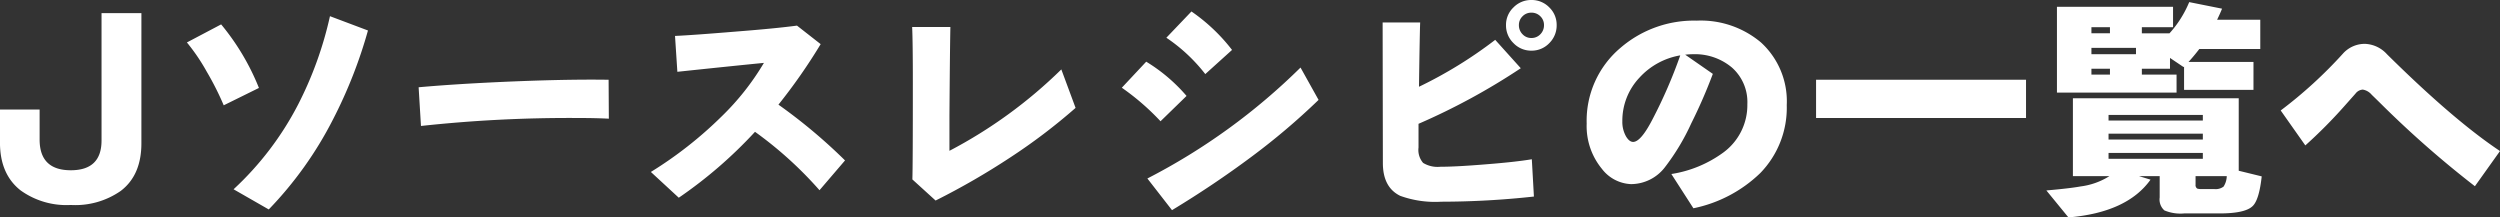 <svg xmlns="http://www.w3.org/2000/svg" width="362.406" height="31.519" viewBox="0 0 362.406 31.519">
  <rect x="0" y="0" width="362.406" height="31.519" fill="#333333" stroke="none"/>
  <path id="sec04_3_btn" d="M-160.4-7.752q0,4.624-2.992,6.9a11.512,11.512,0,0,1-7.242,2.04A11.392,11.392,0,0,1-177.9-.918Q-180.9-3.264-180.9-7.854v-4.794h5.746V-8.3q0,4.454,4.522,4.454,4.454,0,4.454-4.318V-26.622h5.78Zm32.844-16.354a68.223,68.223,0,0,1-5.1,12.954,54.1,54.1,0,0,1-9.282,12.988l-5.1-2.924a44.623,44.623,0,0,0,9.35-12.274,53.331,53.331,0,0,0,4.624-12.818Zm-15.81,8.33-5.1,2.516a42.614,42.614,0,0,0-2.482-4.913,28.1,28.1,0,0,0-2.856-4.2l4.964-2.618A34.436,34.436,0,0,1-143.361-15.776Zm50.728,4.454q-1.972-.1-4.692-.1a199.5,199.5,0,0,0-22.542,1.156l-.34-5.61q4.93-.442,11.492-.748,9.622-.442,16.048-.34ZM-58.4-5.27-62.1-.952a55.779,55.779,0,0,0-9.35-8.466A64.672,64.672,0,0,1-82.5.136L-86.547-3.6a57.618,57.618,0,0,0,10.234-8.024,37.152,37.152,0,0,0,6.154-7.786q-4.182.408-12.546,1.292l-.34-5.2q2.38-.1,9.01-.646,5.61-.442,8.67-.85l3.434,2.686a81.608,81.608,0,0,1-6.12,8.772A78.318,78.318,0,0,1-58.4-5.27Zm33.422-7.616a84.39,84.39,0,0,1-9.452,7.174A105.394,105.394,0,0,1-45.271.544l-3.366-3.06q.068-2.04.068-14.042,0-5.848-.1-8.058h5.542q-.068,3.128-.136,12.784v5.168a68.376,68.376,0,0,0,16.218-11.8Zm22.678-8.4-3.876,3.5a24.232,24.232,0,0,0-5.644-5.27l3.638-3.808A26.147,26.147,0,0,1-2.295-21.284Zm12.546,7.242A98.936,98.936,0,0,1,.493-5.78Q-4.981-1.7-11,1.938l-3.57-4.59a90.454,90.454,0,0,0,22.2-16.082ZM-8.891-14.62l-3.774,3.672a35.217,35.217,0,0,0-5.61-4.862l3.536-3.774A24.363,24.363,0,0,1-8.891-14.62ZM44.761-24.888A3.6,3.6,0,0,1,43.69-22.27a3.513,3.513,0,0,1-2.6,1.088,3.53,3.53,0,0,1-2.584-1.088,3.569,3.569,0,0,1-1.088-2.618,3.475,3.475,0,0,1,1.088-2.567,3.558,3.558,0,0,1,2.584-1.071,3.541,3.541,0,0,1,2.6,1.071A3.5,3.5,0,0,1,44.761-24.888ZM41.463-.034a124.657,124.657,0,0,1-13.43.748,14.885,14.885,0,0,1-5.95-.85Q19.567-1.36,19.567-4.9l-.034-20.366h5.44q-.068,1.8-.17,9.316a62.917,62.917,0,0,0,11.05-6.8l3.706,4.114a95.044,95.044,0,0,1-14.824,8.058V-7.14A2.867,2.867,0,0,0,25.4-4.913a4.024,4.024,0,0,0,2.5.561q2.244,0,6.426-.34,4.386-.34,6.834-.748Zm1.462-24.854a1.737,1.737,0,0,0-.527-1.275,1.777,1.777,0,0,0-1.309-.527,1.737,1.737,0,0,0-1.275.527,1.737,1.737,0,0,0-.527,1.275,1.834,1.834,0,0,0,.527,1.326,1.71,1.71,0,0,0,1.275.544,1.749,1.749,0,0,0,1.309-.544A1.834,1.834,0,0,0,42.925-24.888Zm35.19,11.594a13.565,13.565,0,0,1-3.842,9.86,19.552,19.552,0,0,1-9.69,5.1L61.387-3.3a17.2,17.2,0,0,0,7.548-3.128,8.508,8.508,0,0,0,3.468-7,6.666,6.666,0,0,0-2.227-5.3,8.312,8.312,0,0,0-5.661-1.938,10.224,10.224,0,0,0-1.122.068L67.4-17.816a74.367,74.367,0,0,1-3.128,7.174A32.3,32.3,0,0,1,60.4-4.216a6.209,6.209,0,0,1-4.862,2.38,5.592,5.592,0,0,1-4.216-2.21,9.74,9.74,0,0,1-2.21-6.562,13.806,13.806,0,0,1,4.9-10.982,16.3,16.3,0,0,1,11.05-3.944,13.529,13.529,0,0,1,9.316,3.162A11.541,11.541,0,0,1,78.115-13.294ZM62.679-20.5a10.355,10.355,0,0,0-5.916,3.23,9.092,9.092,0,0,0-2.482,6.324,4.26,4.26,0,0,0,.544,2.21q.476.782,1.02.782,1.122,0,2.822-3.3A70.486,70.486,0,0,0,62.679-20.5ZM112.8-11.424H82.365v-5.542H112.8ZM134.623-15.1h-17.34V-27.54h16.83v2.958h-4.522v.884H133.6a15.659,15.659,0,0,0,2.856-4.522l4.76.952q-.238.612-.714,1.6h6.256v4.25h-8.84q-.782,1.02-1.564,1.87h9.418V-15.5H135.711V-18.87l-.068.068-1.972-1.326v1.564h-4.08v.85h5.032Zm-9.656-8.6v-.884h-2.686v.884Zm3.774,3.026v-.918h-6.46v.918Zm-3.774,2.958v-.85h-2.686v.85ZM141.9-2.992h-4.522v1.224a.611.611,0,0,0,.238.578,1.836,1.836,0,0,0,.646.068h1.8a1.9,1.9,0,0,0,1.377-.357A2.945,2.945,0,0,0,141.9-2.992Zm-11.05.51q-3.4,4.76-11.9,5.474l-3.2-3.91q3.468-.306,4.93-.578a10.311,10.311,0,0,0,4.216-1.5h-5.3V-14.28h24.038V-3.774l3.332.816q-.374,3.434-1.326,4.318-1.088,1.054-4.794,1.054h-5.134a5.994,5.994,0,0,1-2.856-.442,2.1,2.1,0,0,1-.68-1.87V-2.992h-2.992Zm7.582-8.568v-.816H124.763v.816Zm0,2.754v-.85H124.763v.85Zm0,2.788v-.85H124.763v.85ZM181.509-6.63l-3.638,5.1a147.5,147.5,0,0,1-13.26-11.594q-.578-.578-1.7-1.666a2.159,2.159,0,0,0-1.292-.748,1.433,1.433,0,0,0-1.054.578l-1.632,1.836a70.248,70.248,0,0,1-5.644,5.678l-3.57-5.066a64.676,64.676,0,0,0,9.01-8.228,4.242,4.242,0,0,1,3.23-1.428,4.533,4.533,0,0,1,3.162,1.5Q174.777-11.118,181.509-6.63Z" transform="translate(180.897 28.526)" fill="#fff"/>
</svg>
